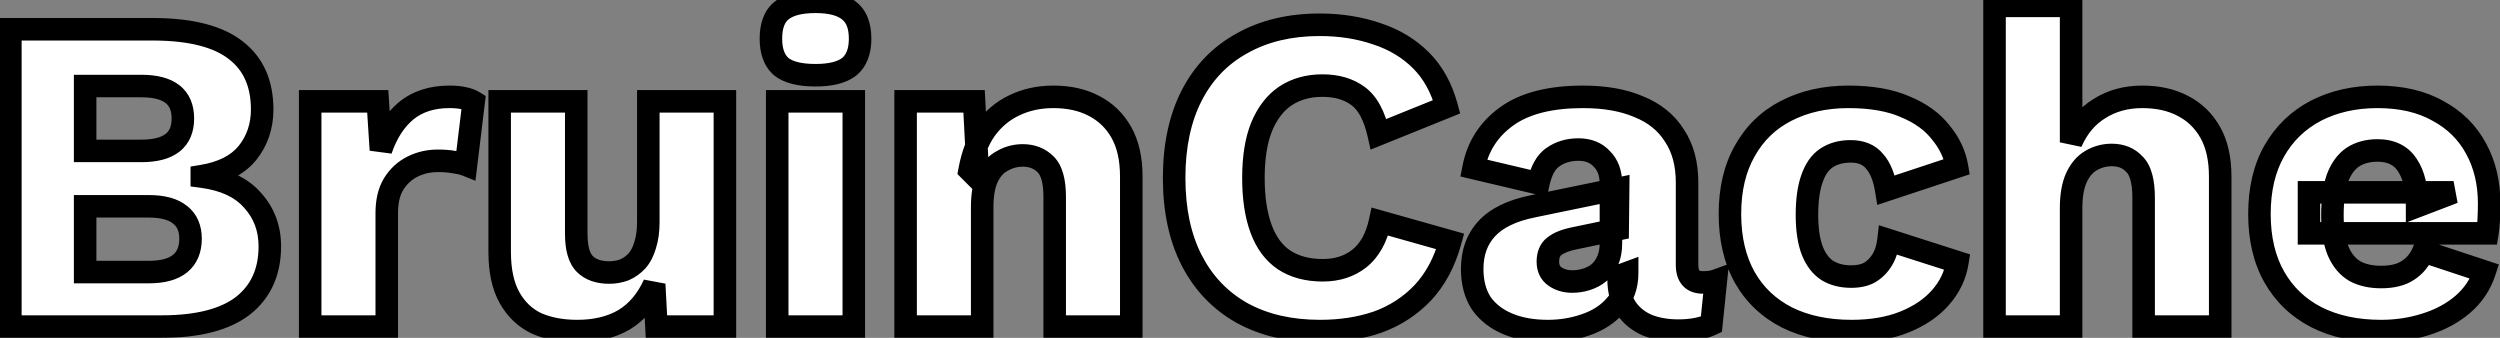 <svg width="222" height="30" viewBox="0 0 222 30" fill="none" xmlns="http://www.w3.org/2000/svg">
<rect x="0" y="0" width="222" height="30" fill="#808080" stroke="none"/>
<mask id="path-1-outside-1_2315_97" maskUnits="userSpaceOnUse" x="-1" y="-1" width="224" height="32" fill="black">
<rect fill="white" x="-1" y="-1" width="224" height="32"/>
<path d="M0.92 29V2.6H13.76C17.013 2.627 19.413 3.253 20.96 4.48C22.507 5.68 23.28 7.427 23.28 9.72C23.28 11.213 22.84 12.507 21.96 13.6C21.08 14.667 19.733 15.347 17.92 15.64V15.68C19.947 15.947 21.453 16.653 22.44 17.8C23.453 18.92 23.96 20.28 23.96 21.88C23.96 24.147 23.16 25.907 21.56 27.16C19.96 28.387 17.56 29 14.36 29H0.92ZM7.56 24.16H13.2C14.453 24.16 15.387 23.907 16 23.4C16.613 22.893 16.92 22.16 16.92 21.2C16.92 20.267 16.613 19.56 16 19.08C15.387 18.573 14.453 18.32 13.2 18.32H7.56V24.16ZM7.56 13.4H12.56C15.013 13.4 16.24 12.44 16.24 10.52C16.24 8.6 15.013 7.64 12.56 7.64H7.56V13.4ZM27.544 29V9H33.544L33.824 13.32C34.33 11.827 35.077 10.667 36.064 9.84C37.077 9.013 38.357 8.6 39.904 8.6C40.41 8.6 40.837 8.64 41.184 8.72C41.557 8.8 41.85 8.907 42.064 9.04L41.384 14.64C41.117 14.533 40.77 14.453 40.344 14.4C39.944 14.32 39.45 14.28 38.864 14.28C38.064 14.28 37.317 14.453 36.624 14.8C35.93 15.147 35.37 15.667 34.944 16.36C34.544 17.027 34.344 17.88 34.344 18.92V29H27.544ZM51.251 29.4C49.891 29.4 48.691 29.173 47.651 28.72C46.638 28.24 45.838 27.48 45.251 26.44C44.665 25.4 44.371 24.04 44.371 22.36V9H51.171V20.76C51.171 22.04 51.425 22.933 51.931 23.44C52.438 23.947 53.158 24.2 54.091 24.2C54.571 24.2 55.025 24.12 55.451 23.96C55.878 23.773 56.251 23.507 56.571 23.16C56.891 22.787 57.131 22.32 57.291 21.76C57.478 21.173 57.571 20.493 57.571 19.72V9H64.371V29H58.291L58.091 25.24C57.451 26.653 56.558 27.707 55.411 28.4C54.265 29.067 52.878 29.4 51.251 29.4ZM72.417 6.68C71.03 6.68 70.017 6.427 69.377 5.92C68.763 5.387 68.457 4.56 68.457 3.44C68.457 2.293 68.763 1.467 69.377 0.96C70.017 0.427 71.03 0.16 72.417 0.16C73.777 0.16 74.777 0.427 75.417 0.96C76.057 1.467 76.377 2.293 76.377 3.44C76.377 4.56 76.057 5.387 75.417 5.92C74.777 6.427 73.777 6.68 72.417 6.68ZM75.817 9V29H69.017V9H75.817ZM80.418 29V9H86.498L86.858 15.88L86.097 15.12C86.364 13.68 86.831 12.48 87.498 11.52C88.191 10.56 89.044 9.84 90.058 9.36C91.097 8.853 92.257 8.6 93.537 8.6C94.924 8.6 96.124 8.867 97.138 9.4C98.177 9.933 98.991 10.72 99.578 11.76C100.164 12.8 100.458 14.107 100.458 15.68V29H93.657V17.48C93.657 16.093 93.391 15.133 92.858 14.6C92.324 14.067 91.644 13.8 90.817 13.8C90.177 13.8 89.578 13.96 89.017 14.28C88.457 14.573 88.017 15.053 87.698 15.72C87.377 16.387 87.218 17.28 87.218 18.4V29H80.418ZM128.784 21.44C128.277 23.28 127.464 24.8 126.344 26C125.224 27.173 123.891 28.04 122.344 28.6C120.797 29.133 119.091 29.4 117.224 29.4C114.557 29.4 112.251 28.867 110.304 27.8C108.357 26.707 106.864 25.147 105.824 23.12C104.784 21.093 104.264 18.653 104.264 15.8C104.264 12.947 104.784 10.507 105.824 8.48C106.864 6.453 108.357 4.907 110.304 3.84C112.251 2.747 114.544 2.2 117.184 2.2C119.024 2.2 120.717 2.467 122.264 3C123.811 3.507 125.117 4.293 126.184 5.36C127.251 6.427 128.011 7.8 128.464 9.48L122.424 11.92C122.051 10.267 121.437 9.133 120.584 8.52C119.757 7.907 118.704 7.6 117.424 7.6C116.171 7.6 115.077 7.907 114.144 8.52C113.237 9.133 112.531 10.053 112.024 11.28C111.544 12.48 111.304 13.987 111.304 15.8C111.304 17.587 111.531 19.093 111.984 20.32C112.437 21.547 113.117 22.467 114.024 23.08C114.957 23.693 116.104 24 117.464 24C118.744 24 119.824 23.653 120.704 22.96C121.611 22.24 122.224 21.147 122.544 19.68L128.784 21.44ZM143.051 16.32C143.051 15.387 142.784 14.653 142.251 14.12C141.744 13.56 141.051 13.28 140.171 13.28C139.291 13.28 138.531 13.507 137.891 13.96C137.277 14.387 136.851 15.16 136.611 16.28L130.851 14.92C131.224 13 132.211 11.467 133.811 10.32C135.411 9.173 137.664 8.6 140.571 8.6C142.517 8.6 144.171 8.893 145.531 9.48C146.917 10.04 147.971 10.893 148.691 12.04C149.437 13.16 149.811 14.547 149.811 16.2V23.52C149.811 24.56 150.277 25.08 151.211 25.08C151.691 25.08 152.077 25.027 152.371 24.92L151.971 28.8C151.171 29.173 150.197 29.36 149.051 29.36C148.011 29.36 147.091 29.2 146.291 28.88C145.491 28.533 144.864 28.027 144.411 27.36C143.957 26.667 143.731 25.8 143.731 24.76V24.52L144.491 24.24C144.491 25.387 144.144 26.347 143.451 27.12C142.784 27.893 141.904 28.467 140.811 28.84C139.744 29.213 138.624 29.4 137.451 29.4C136.091 29.4 134.904 29.187 133.891 28.76C132.877 28.333 132.091 27.72 131.531 26.92C130.997 26.093 130.731 25.08 130.731 23.88C130.731 22.44 131.157 21.253 132.011 20.32C132.891 19.36 134.264 18.693 136.131 18.32L143.691 16.76L143.651 20.36L139.811 21.16C139.011 21.32 138.411 21.56 138.011 21.88C137.637 22.173 137.451 22.627 137.451 23.24C137.451 23.827 137.664 24.267 138.091 24.56C138.517 24.853 139.024 25 139.611 25C140.064 25 140.491 24.933 140.891 24.8C141.317 24.667 141.691 24.467 142.011 24.2C142.331 23.907 142.584 23.547 142.771 23.12C142.957 22.693 143.051 22.187 143.051 21.6V16.32ZM164.138 8.6C166.165 8.6 167.845 8.893 169.178 9.48C170.538 10.04 171.592 10.8 172.338 11.76C173.112 12.693 173.592 13.707 173.778 14.8L167.498 16.88C167.312 15.733 166.965 14.88 166.458 14.32C165.978 13.733 165.272 13.44 164.338 13.44C163.485 13.44 162.765 13.64 162.178 14.04C161.618 14.413 161.192 15.027 160.898 15.88C160.605 16.707 160.458 17.773 160.458 19.08C160.458 20.387 160.618 21.453 160.938 22.28C161.258 23.08 161.712 23.667 162.298 24.04C162.885 24.387 163.578 24.56 164.378 24.56C165.045 24.56 165.592 24.44 166.018 24.2C166.472 23.933 166.845 23.56 167.138 23.08C167.432 22.6 167.618 22.013 167.698 21.32L173.818 23.28C173.632 24.453 173.125 25.507 172.298 26.44C171.498 27.347 170.432 28.067 169.098 28.6C167.765 29.133 166.205 29.4 164.418 29.4C162.232 29.4 160.325 29 158.698 28.2C157.072 27.373 155.818 26.187 154.938 24.64C154.058 23.067 153.618 21.187 153.618 19C153.618 16.813 154.058 14.947 154.938 13.4C155.818 11.827 157.045 10.64 158.618 9.84C160.218 9.013 162.058 8.6 164.138 8.6ZM177.114 29V0.52H183.914V12.64C184.5 11.307 185.34 10.307 186.434 9.64C187.527 8.947 188.794 8.6 190.234 8.6C191.62 8.6 192.82 8.867 193.834 9.4C194.874 9.933 195.687 10.72 196.274 11.76C196.86 12.8 197.154 14.107 197.154 15.68V29H190.354V17.56C190.354 16.12 190.087 15.133 189.554 14.6C189.047 14.04 188.367 13.76 187.514 13.76C186.874 13.76 186.274 13.92 185.714 14.24C185.154 14.56 184.714 15.067 184.394 15.76C184.074 16.453 183.914 17.36 183.914 18.48V29H177.114ZM211.438 29.4C209.225 29.4 207.305 28.987 205.678 28.16C204.078 27.333 202.838 26.147 201.958 24.6C201.078 23.053 200.638 21.187 200.638 19C200.638 16.813 201.078 14.947 201.958 13.4C202.838 11.853 204.065 10.667 205.638 9.84C207.238 9.013 209.065 8.6 211.118 8.6C213.225 8.6 215.012 9.013 216.478 9.84C217.972 10.64 219.105 11.76 219.878 13.2C220.652 14.613 221.038 16.24 221.038 18.08C221.038 18.56 221.025 19.04 220.998 19.52C220.972 20 220.932 20.4 220.878 20.72H205.038V17.08H217.878L214.638 18.32C214.638 16.72 214.345 15.493 213.758 14.64C213.198 13.787 212.318 13.36 211.118 13.36C210.265 13.36 209.532 13.56 208.918 13.96C208.332 14.36 207.878 14.987 207.558 15.84C207.265 16.693 207.118 17.787 207.118 19.12C207.118 20.427 207.292 21.493 207.638 22.32C207.985 23.12 208.478 23.707 209.118 24.08C209.758 24.427 210.532 24.6 211.438 24.6C212.452 24.6 213.252 24.4 213.838 24C214.452 23.6 214.905 23.04 215.198 22.32L220.638 24.12C220.265 25.267 219.612 26.24 218.678 27.04C217.772 27.813 216.678 28.4 215.398 28.8C214.145 29.2 212.825 29.4 211.438 29.4Z"/>
</mask>
<path d="M0.92 29V2.6H13.76C17.013 2.627 19.413 3.253 20.96 4.48C22.507 5.68 23.28 7.427 23.28 9.72C23.28 11.213 22.84 12.507 21.96 13.6C21.08 14.667 19.733 15.347 17.92 15.64V15.68C19.947 15.947 21.453 16.653 22.44 17.8C23.453 18.92 23.96 20.28 23.96 21.88C23.96 24.147 23.16 25.907 21.56 27.16C19.96 28.387 17.56 29 14.36 29H0.92ZM7.56 24.16H13.2C14.453 24.16 15.387 23.907 16 23.4C16.613 22.893 16.92 22.16 16.92 21.2C16.92 20.267 16.613 19.56 16 19.08C15.387 18.573 14.453 18.32 13.2 18.32H7.56V24.16ZM7.56 13.4H12.56C15.013 13.4 16.24 12.44 16.24 10.52C16.24 8.6 15.013 7.64 12.56 7.64H7.56V13.4ZM27.544 29V9H33.544L33.824 13.32C34.33 11.827 35.077 10.667 36.064 9.84C37.077 9.013 38.357 8.6 39.904 8.6C40.41 8.6 40.837 8.64 41.184 8.72C41.557 8.8 41.85 8.907 42.064 9.04L41.384 14.64C41.117 14.533 40.77 14.453 40.344 14.4C39.944 14.32 39.45 14.28 38.864 14.28C38.064 14.28 37.317 14.453 36.624 14.8C35.93 15.147 35.37 15.667 34.944 16.36C34.544 17.027 34.344 17.88 34.344 18.92V29H27.544ZM51.251 29.4C49.891 29.4 48.691 29.173 47.651 28.72C46.638 28.24 45.838 27.48 45.251 26.44C44.665 25.4 44.371 24.04 44.371 22.36V9H51.171V20.76C51.171 22.04 51.425 22.933 51.931 23.44C52.438 23.947 53.158 24.2 54.091 24.2C54.571 24.2 55.025 24.12 55.451 23.96C55.878 23.773 56.251 23.507 56.571 23.16C56.891 22.787 57.131 22.32 57.291 21.76C57.478 21.173 57.571 20.493 57.571 19.72V9H64.371V29H58.291L58.091 25.24C57.451 26.653 56.558 27.707 55.411 28.4C54.265 29.067 52.878 29.4 51.251 29.4ZM72.417 6.68C71.03 6.68 70.017 6.427 69.377 5.92C68.763 5.387 68.457 4.56 68.457 3.44C68.457 2.293 68.763 1.467 69.377 0.96C70.017 0.427 71.03 0.16 72.417 0.16C73.777 0.16 74.777 0.427 75.417 0.96C76.057 1.467 76.377 2.293 76.377 3.44C76.377 4.56 76.057 5.387 75.417 5.92C74.777 6.427 73.777 6.68 72.417 6.68ZM75.817 9V29H69.017V9H75.817ZM80.418 29V9H86.498L86.858 15.88L86.097 15.12C86.364 13.68 86.831 12.48 87.498 11.52C88.191 10.56 89.044 9.84 90.058 9.36C91.097 8.853 92.257 8.6 93.537 8.6C94.924 8.6 96.124 8.867 97.138 9.4C98.177 9.933 98.991 10.72 99.578 11.76C100.164 12.8 100.458 14.107 100.458 15.68V29H93.657V17.48C93.657 16.093 93.391 15.133 92.858 14.6C92.324 14.067 91.644 13.8 90.817 13.8C90.177 13.8 89.578 13.96 89.017 14.28C88.457 14.573 88.017 15.053 87.698 15.72C87.377 16.387 87.218 17.28 87.218 18.4V29H80.418ZM128.784 21.44C128.277 23.28 127.464 24.8 126.344 26C125.224 27.173 123.891 28.04 122.344 28.6C120.797 29.133 119.091 29.4 117.224 29.4C114.557 29.4 112.251 28.867 110.304 27.8C108.357 26.707 106.864 25.147 105.824 23.12C104.784 21.093 104.264 18.653 104.264 15.8C104.264 12.947 104.784 10.507 105.824 8.48C106.864 6.453 108.357 4.907 110.304 3.84C112.251 2.747 114.544 2.2 117.184 2.2C119.024 2.2 120.717 2.467 122.264 3C123.811 3.507 125.117 4.293 126.184 5.36C127.251 6.427 128.011 7.8 128.464 9.48L122.424 11.92C122.051 10.267 121.437 9.133 120.584 8.52C119.757 7.907 118.704 7.6 117.424 7.6C116.171 7.6 115.077 7.907 114.144 8.52C113.237 9.133 112.531 10.053 112.024 11.28C111.544 12.48 111.304 13.987 111.304 15.8C111.304 17.587 111.531 19.093 111.984 20.32C112.437 21.547 113.117 22.467 114.024 23.08C114.957 23.693 116.104 24 117.464 24C118.744 24 119.824 23.653 120.704 22.96C121.611 22.24 122.224 21.147 122.544 19.68L128.784 21.44ZM143.051 16.32C143.051 15.387 142.784 14.653 142.251 14.12C141.744 13.56 141.051 13.28 140.171 13.28C139.291 13.28 138.531 13.507 137.891 13.96C137.277 14.387 136.851 15.16 136.611 16.28L130.851 14.92C131.224 13 132.211 11.467 133.811 10.32C135.411 9.173 137.664 8.6 140.571 8.6C142.517 8.6 144.171 8.893 145.531 9.48C146.917 10.04 147.971 10.893 148.691 12.04C149.437 13.16 149.811 14.547 149.811 16.2V23.52C149.811 24.56 150.277 25.08 151.211 25.08C151.691 25.08 152.077 25.027 152.371 24.92L151.971 28.8C151.171 29.173 150.197 29.36 149.051 29.36C148.011 29.36 147.091 29.2 146.291 28.88C145.491 28.533 144.864 28.027 144.411 27.36C143.957 26.667 143.731 25.8 143.731 24.76V24.52L144.491 24.24C144.491 25.387 144.144 26.347 143.451 27.12C142.784 27.893 141.904 28.467 140.811 28.84C139.744 29.213 138.624 29.4 137.451 29.4C136.091 29.4 134.904 29.187 133.891 28.76C132.877 28.333 132.091 27.72 131.531 26.92C130.997 26.093 130.731 25.08 130.731 23.88C130.731 22.44 131.157 21.253 132.011 20.32C132.891 19.36 134.264 18.693 136.131 18.32L143.691 16.76L143.651 20.36L139.811 21.16C139.011 21.32 138.411 21.56 138.011 21.88C137.637 22.173 137.451 22.627 137.451 23.24C137.451 23.827 137.664 24.267 138.091 24.56C138.517 24.853 139.024 25 139.611 25C140.064 25 140.491 24.933 140.891 24.8C141.317 24.667 141.691 24.467 142.011 24.2C142.331 23.907 142.584 23.547 142.771 23.12C142.957 22.693 143.051 22.187 143.051 21.6V16.32ZM164.138 8.6C166.165 8.6 167.845 8.893 169.178 9.48C170.538 10.04 171.592 10.8 172.338 11.76C173.112 12.693 173.592 13.707 173.778 14.8L167.498 16.88C167.312 15.733 166.965 14.88 166.458 14.32C165.978 13.733 165.272 13.44 164.338 13.44C163.485 13.44 162.765 13.64 162.178 14.04C161.618 14.413 161.192 15.027 160.898 15.88C160.605 16.707 160.458 17.773 160.458 19.08C160.458 20.387 160.618 21.453 160.938 22.28C161.258 23.08 161.712 23.667 162.298 24.04C162.885 24.387 163.578 24.56 164.378 24.56C165.045 24.56 165.592 24.44 166.018 24.2C166.472 23.933 166.845 23.56 167.138 23.08C167.432 22.6 167.618 22.013 167.698 21.32L173.818 23.28C173.632 24.453 173.125 25.507 172.298 26.44C171.498 27.347 170.432 28.067 169.098 28.6C167.765 29.133 166.205 29.4 164.418 29.4C162.232 29.4 160.325 29 158.698 28.2C157.072 27.373 155.818 26.187 154.938 24.64C154.058 23.067 153.618 21.187 153.618 19C153.618 16.813 154.058 14.947 154.938 13.4C155.818 11.827 157.045 10.64 158.618 9.84C160.218 9.013 162.058 8.6 164.138 8.6ZM177.114 29V0.52H183.914V12.64C184.5 11.307 185.34 10.307 186.434 9.64C187.527 8.947 188.794 8.6 190.234 8.6C191.62 8.6 192.82 8.867 193.834 9.4C194.874 9.933 195.687 10.72 196.274 11.76C196.86 12.8 197.154 14.107 197.154 15.68V29H190.354V17.56C190.354 16.12 190.087 15.133 189.554 14.6C189.047 14.04 188.367 13.76 187.514 13.76C186.874 13.76 186.274 13.92 185.714 14.24C185.154 14.56 184.714 15.067 184.394 15.76C184.074 16.453 183.914 17.36 183.914 18.48V29H177.114ZM211.438 29.4C209.225 29.4 207.305 28.987 205.678 28.16C204.078 27.333 202.838 26.147 201.958 24.6C201.078 23.053 200.638 21.187 200.638 19C200.638 16.813 201.078 14.947 201.958 13.4C202.838 11.853 204.065 10.667 205.638 9.84C207.238 9.013 209.065 8.6 211.118 8.6C213.225 8.6 215.012 9.013 216.478 9.84C217.972 10.64 219.105 11.76 219.878 13.2C220.652 14.613 221.038 16.24 221.038 18.08C221.038 18.56 221.025 19.04 220.998 19.52C220.972 20 220.932 20.4 220.878 20.72H205.038V17.08H217.878L214.638 18.32C214.638 16.72 214.345 15.493 213.758 14.64C213.198 13.787 212.318 13.36 211.118 13.36C210.265 13.36 209.532 13.56 208.918 13.96C208.332 14.36 207.878 14.987 207.558 15.84C207.265 16.693 207.118 17.787 207.118 19.12C207.118 20.427 207.292 21.493 207.638 22.32C207.985 23.12 208.478 23.707 209.118 24.08C209.758 24.427 210.532 24.6 211.438 24.6C212.452 24.6 213.252 24.4 213.838 24C214.452 23.6 214.905 23.04 215.198 22.32L220.638 24.12C220.265 25.267 219.612 26.24 218.678 27.04C217.772 27.813 216.678 28.4 215.398 28.8C214.145 29.2 212.825 29.4 211.438 29.4Z" fill="white"/>
<path d="M0.92 29H-0.08V30H0.92V29ZM0.92 2.6V1.6H-0.08V2.6H0.92ZM13.76 2.6L13.768 1.6H13.76V2.6ZM20.96 4.48L20.339 5.264L20.347 5.27L20.96 4.48ZM21.96 13.6L22.731 14.236L22.739 14.227L21.96 13.6ZM17.92 15.64L17.76 14.653L16.92 14.789V15.64H17.92ZM17.92 15.68H16.92V16.557L17.79 16.672L17.92 15.68ZM22.44 17.8L21.682 18.452L21.69 18.462L21.698 18.471L22.44 17.8ZM21.56 27.16L22.169 27.954L22.177 27.947L21.56 27.16ZM7.56 24.16H6.56V25.16H7.56V24.16ZM16 23.4L16.637 24.171L16 23.4ZM16 19.08L15.363 19.851L15.373 19.859L15.384 19.867L16 19.08ZM7.56 18.32V17.32H6.56V18.32H7.56ZM7.56 13.4H6.56V14.4H7.56V13.4ZM7.56 7.64V6.64H6.56V7.64H7.56ZM1.92 29V2.6H-0.08V29H1.92ZM0.92 3.6H13.76V1.6H0.92V3.6ZM13.752 3.6C16.915 3.626 19.048 4.24 20.339 5.263L21.581 3.696C19.779 2.267 17.112 1.627 13.768 1.6L13.752 3.6ZM20.347 5.27C21.606 6.247 22.28 7.676 22.28 9.72H24.28C24.28 7.177 23.407 5.113 21.573 3.69L20.347 5.27ZM22.28 9.72C22.28 11.001 21.908 12.069 21.181 12.973L22.739 14.227C23.772 12.944 24.28 11.426 24.28 9.72H22.28ZM21.189 12.964C20.508 13.789 19.414 14.385 17.76 14.653L18.08 16.627C20.053 16.308 21.652 15.545 22.731 14.236L21.189 12.964ZM16.92 15.64V15.68H18.92V15.64H16.92ZM17.79 16.672C19.659 16.917 20.905 17.549 21.682 18.452L23.198 17.148C22.002 15.758 20.234 14.976 18.05 14.688L17.79 16.672ZM21.698 18.471C22.535 19.395 22.96 20.512 22.96 21.88H24.96C24.96 20.048 24.372 18.445 23.181 17.129L21.698 18.471ZM22.96 21.88C22.96 23.88 22.271 25.333 20.943 26.373L22.177 27.947C24.049 26.481 24.96 24.414 24.96 21.88H22.96ZM20.952 26.366C19.602 27.401 17.46 28 14.36 28V30C17.66 30 20.318 29.372 22.168 27.954L20.952 26.366ZM14.36 28H0.92V30H14.36V28ZM7.56 25.16H13.2V23.16H7.56V25.16ZM13.2 25.16C14.56 25.16 15.767 24.89 16.637 24.171L15.363 22.629C15.007 22.923 14.347 23.16 13.2 23.16V25.16ZM16.637 24.171C17.528 23.435 17.92 22.39 17.92 21.2H15.92C15.92 21.93 15.699 22.352 15.363 22.629L16.637 24.171ZM17.92 21.2C17.92 20.027 17.521 19 16.616 18.293L15.384 19.867C15.706 20.12 15.92 20.506 15.92 21.2H17.92ZM16.637 18.309C15.767 17.59 14.56 17.32 13.2 17.32V19.32C14.347 19.32 15.007 19.557 15.363 19.851L16.637 18.309ZM13.2 17.32H7.56V19.32H13.2V17.32ZM6.56 18.32V24.16H8.56V18.32H6.56ZM7.56 14.4H12.56V12.4H7.56V14.4ZM12.56 14.4C13.89 14.4 15.071 14.145 15.936 13.467C16.848 12.754 17.24 11.708 17.24 10.52H15.24C15.24 11.252 15.019 11.646 14.704 11.893C14.342 12.175 13.684 12.4 12.56 12.4V14.4ZM17.24 10.52C17.24 9.332 16.848 8.286 15.936 7.572C15.071 6.896 13.89 6.64 12.56 6.64V8.64C13.684 8.64 14.342 8.864 14.704 9.148C15.019 9.394 15.24 9.788 15.24 10.52H17.24ZM12.56 6.64H7.56V8.64H12.56V6.64ZM6.56 7.64V13.4H8.56V7.64H6.56ZM27.544 29H26.544V30H27.544V29ZM27.544 9V8H26.544V9H27.544ZM33.544 9L34.542 8.935L34.481 8H33.544V9ZM33.824 13.32L32.826 13.385L34.771 13.641L33.824 13.32ZM36.064 9.84L35.432 9.065L35.422 9.073L36.064 9.84ZM41.184 8.72L40.959 9.694L40.967 9.696L40.974 9.698L41.184 8.72ZM42.064 9.04L43.056 9.161L43.133 8.529L42.594 8.192L42.064 9.04ZM41.384 14.64L41.012 15.569L42.22 16.051L42.377 14.761L41.384 14.64ZM40.344 14.4L40.148 15.381L40.184 15.388L40.22 15.392L40.344 14.4ZM34.944 16.36L34.092 15.836L34.086 15.845L34.944 16.36ZM34.344 29V30H35.344V29H34.344ZM28.544 29V9H26.544V29H28.544ZM27.544 10H33.544V8H27.544V10ZM32.546 9.065L32.826 13.385L34.822 13.255L34.542 8.935L32.546 9.065ZM34.771 13.641C35.232 12.283 35.888 11.292 36.706 10.607L35.422 9.073C34.266 10.042 33.429 11.371 32.877 12.999L34.771 13.641ZM36.696 10.615C37.499 9.959 38.544 9.6 39.904 9.6V7.6C38.171 7.6 36.655 8.067 35.432 9.065L36.696 10.615ZM39.904 9.6C40.364 9.6 40.71 9.637 40.959 9.694L41.409 7.746C40.964 7.643 40.457 7.6 39.904 7.6V9.6ZM40.974 9.698C41.287 9.765 41.456 9.839 41.534 9.888L42.594 8.192C42.245 7.974 41.828 7.835 41.393 7.742L40.974 9.698ZM41.071 8.919L40.391 14.52L42.377 14.761L43.056 9.161L41.071 8.919ZM41.755 13.711C41.38 13.562 40.942 13.467 40.468 13.408L40.22 15.392C40.599 15.44 40.854 15.505 41.012 15.569L41.755 13.711ZM40.54 13.419C40.054 13.322 39.49 13.28 38.864 13.28V15.28C39.41 15.28 39.834 15.318 40.148 15.381L40.54 13.419ZM38.864 13.28C37.914 13.28 37.013 13.487 36.176 13.906L37.071 15.694C37.621 15.419 38.214 15.28 38.864 15.28V13.28ZM36.176 13.906C35.308 14.34 34.611 14.992 34.092 15.836L35.795 16.884C36.13 16.341 36.553 15.954 37.071 15.694L36.176 13.906ZM34.086 15.845C33.567 16.712 33.344 17.758 33.344 18.92H35.344C35.344 18.002 35.521 17.342 35.801 16.875L34.086 15.845ZM33.344 18.92V29H35.344V18.92H33.344ZM34.344 28H27.544V30H34.344V28ZM47.651 28.72L47.223 29.624L47.237 29.63L47.252 29.637L47.651 28.72ZM45.251 26.44L46.122 25.949L45.251 26.44ZM44.371 9V8H43.371V9H44.371ZM51.171 9H52.171V8H51.171V9ZM51.931 23.44L52.638 22.733L51.931 23.44ZM55.451 23.96L55.802 24.896L55.828 24.887L55.852 24.876L55.451 23.96ZM56.571 23.16L57.306 23.838L57.319 23.825L57.331 23.811L56.571 23.16ZM57.291 21.76L56.338 21.457L56.334 21.471L56.33 21.485L57.291 21.76ZM57.571 9V8H56.571V9H57.571ZM64.371 9H65.371V8H64.371V9ZM64.371 29V30H65.371V29H64.371ZM58.291 29L57.293 29.053L57.343 30H58.291V29ZM58.091 25.24L59.09 25.187L57.18 24.828L58.091 25.24ZM55.411 28.4L55.914 29.265L55.921 29.26L55.929 29.256L55.411 28.4ZM51.251 28.4C50.002 28.4 48.942 28.192 48.051 27.803L47.252 29.637C48.44 30.155 49.781 30.4 51.251 30.4V28.4ZM48.079 27.816C47.265 27.431 46.614 26.821 46.122 25.949L44.38 26.931C45.062 28.139 46.011 29.049 47.223 29.624L48.079 27.816ZM46.122 25.949C45.648 25.107 45.371 23.934 45.371 22.36H43.371C43.371 24.146 43.681 25.693 44.38 26.931L46.122 25.949ZM45.371 22.36V9H43.371V22.36H45.371ZM44.371 10H51.171V8H44.371V10ZM50.171 9V20.76H52.171V9H50.171ZM50.171 20.76C50.171 22.114 50.428 23.351 51.224 24.147L52.638 22.733C52.421 22.516 52.171 21.966 52.171 20.76H50.171ZM51.224 24.147C51.97 24.893 52.976 25.2 54.091 25.2V23.2C53.34 23.2 52.906 23 52.638 22.733L51.224 24.147ZM54.091 25.2C54.685 25.2 55.258 25.101 55.802 24.896L55.1 23.024C54.792 23.139 54.458 23.2 54.091 23.2V25.2ZM55.852 24.876C56.407 24.633 56.894 24.285 57.306 23.838L55.836 22.482C55.609 22.728 55.349 22.913 55.05 23.044L55.852 24.876ZM57.331 23.811C57.76 23.31 58.06 22.708 58.253 22.035L56.33 21.485C56.202 21.932 56.023 22.264 55.812 22.509L57.331 23.811ZM58.244 22.063C58.469 21.357 58.571 20.571 58.571 19.72H56.571C56.571 20.416 56.487 20.989 56.338 21.457L58.244 22.063ZM58.571 19.72V9H56.571V19.72H58.571ZM57.571 10H64.371V8H57.571V10ZM63.371 9V29H65.371V9H63.371ZM64.371 28H58.291V30H64.371V28ZM59.29 28.947L59.09 25.187L57.093 25.293L57.293 29.053L59.29 28.947ZM57.18 24.828C56.61 26.087 55.841 26.971 54.894 27.544L55.929 29.256C57.274 28.442 58.292 27.22 59.002 25.652L57.18 24.828ZM54.909 27.535C53.946 28.095 52.741 28.4 51.251 28.4V30.4C53.015 30.4 54.584 30.038 55.914 29.265L54.909 27.535ZM69.377 5.92L68.721 6.675L68.738 6.69L68.756 6.704L69.377 5.92ZM69.377 0.96L70.014 1.731L70.017 1.728L69.377 0.96ZM75.417 0.96L74.777 1.728L74.786 1.736L74.796 1.744L75.417 0.96ZM75.417 5.92L76.038 6.704L76.047 6.696L76.057 6.688L75.417 5.92ZM75.817 9H76.817V8H75.817V9ZM75.817 29V30H76.817V29H75.817ZM69.017 29H68.017V30H69.017V29ZM69.017 9V8H68.017V9H69.017ZM72.417 5.68C71.112 5.68 70.374 5.434 69.998 5.136L68.756 6.704C69.659 7.419 70.948 7.68 72.417 7.68V5.68ZM70.033 5.165C69.712 4.886 69.457 4.385 69.457 3.44H67.457C67.457 4.735 67.815 5.887 68.721 6.675L70.033 5.165ZM69.457 3.44C69.457 2.455 69.718 1.975 70.014 1.731L68.74 0.189C67.809 0.958 67.457 2.131 67.457 3.44H69.457ZM70.017 1.728C70.392 1.416 71.121 1.16 72.417 1.16V-0.84C70.94 -0.84 69.642 -0.563 68.737 0.192L70.017 1.728ZM72.417 1.16C73.681 1.16 74.4 1.414 74.777 1.728L76.057 0.192C75.154 -0.561 73.873 -0.84 72.417 -0.84V1.16ZM74.796 1.744C75.11 1.993 75.377 2.469 75.377 3.44H77.377C77.377 2.118 77.004 0.941 76.038 0.176L74.796 1.744ZM75.377 3.44C75.377 4.372 75.117 4.868 74.777 5.152L76.057 6.688C76.997 5.905 77.377 4.748 77.377 3.44H75.377ZM74.796 5.136C74.417 5.436 73.689 5.68 72.417 5.68V7.68C73.865 7.68 75.137 7.417 76.038 6.704L74.796 5.136ZM74.817 9V29H76.817V9H74.817ZM75.817 28H69.017V30H75.817V28ZM70.017 29V9H68.017V29H70.017ZM69.017 10H75.817V8H69.017V10ZM80.418 29H79.418V30H80.418V29ZM80.418 9V8H79.418V9H80.418ZM86.498 9L87.496 8.948L87.447 8H86.498V9ZM86.858 15.88L86.15 16.587L87.992 18.429L87.856 15.828L86.858 15.88ZM86.097 15.12L85.114 14.938L85.018 15.455L85.39 15.827L86.097 15.12ZM87.498 11.52L86.687 10.934L86.681 10.942L86.676 10.95L87.498 11.52ZM90.058 9.36L90.486 10.264L90.496 10.259L90.058 9.36ZM97.138 9.4L96.672 10.285L96.681 10.29L97.138 9.4ZM100.458 29V30H101.458V29H100.458ZM93.657 29H92.657V30H93.657V29ZM92.858 14.6L92.15 15.307H92.15L92.858 14.6ZM89.017 14.28L89.481 15.166L89.498 15.157L89.514 15.148L89.017 14.28ZM87.698 15.72L88.599 16.153L87.698 15.72ZM87.218 29V30H88.218V29H87.218ZM81.418 29V9H79.418V29H81.418ZM80.418 10H86.498V8H80.418V10ZM85.499 9.052L85.859 15.932L87.856 15.828L87.496 8.948L85.499 9.052ZM87.565 15.173L86.805 14.413L85.39 15.827L86.15 16.587L87.565 15.173ZM87.081 15.302C87.328 13.967 87.751 12.908 88.319 12.09L86.676 10.95C85.911 12.052 85.4 13.393 85.114 14.938L87.081 15.302ZM88.308 12.105C88.909 11.274 89.633 10.668 90.486 10.264L89.629 8.456C88.455 9.012 87.473 9.846 86.687 10.934L88.308 12.105ZM90.496 10.259C91.385 9.826 92.393 9.6 93.537 9.6V7.6C92.122 7.6 90.81 7.881 89.62 8.461L90.496 10.259ZM93.537 9.6C94.796 9.6 95.829 9.842 96.672 10.285L97.603 8.515C96.419 7.892 95.052 7.6 93.537 7.6V9.6ZM96.681 10.29C97.543 10.732 98.214 11.378 98.707 12.251L100.448 11.269C99.768 10.062 98.812 9.135 97.594 8.51L96.681 10.29ZM98.707 12.251C99.186 13.101 99.457 14.226 99.457 15.68H101.458C101.458 13.988 101.142 12.499 100.448 11.269L98.707 12.251ZM99.457 15.68V29H101.458V15.68H99.457ZM100.458 28H93.657V30H100.458V28ZM94.657 29V17.48H92.657V29H94.657ZM94.657 17.48C94.657 16.029 94.391 14.72 93.565 13.893L92.15 15.307C92.391 15.547 92.657 16.157 92.657 17.48H94.657ZM93.565 13.893C92.825 13.153 91.881 12.8 90.817 12.8V14.8C91.407 14.8 91.823 14.98 92.15 15.307L93.565 13.893ZM90.817 12.8C90.002 12.8 89.231 13.006 88.521 13.412L89.514 15.148C89.924 14.914 90.353 14.8 90.817 14.8V12.8ZM88.553 13.394C87.772 13.804 87.193 14.46 86.796 15.287L88.599 16.153C88.842 15.646 89.143 15.343 89.481 15.166L88.553 13.394ZM86.796 15.287C86.386 16.14 86.218 17.2 86.218 18.4H88.218C88.218 17.36 88.369 16.633 88.599 16.153L86.796 15.287ZM86.218 18.4V29H88.218V18.4H86.218ZM87.218 28H80.418V30H87.218V28ZM128.784 21.44L129.748 21.706L130.012 20.747L129.056 20.478L128.784 21.44ZM126.344 26L127.067 26.691L127.075 26.682L126.344 26ZM122.344 28.6L122.67 29.545L122.677 29.543L122.685 29.54L122.344 28.6ZM110.304 27.8L109.814 28.672L109.824 28.677L110.304 27.8ZM105.824 23.12L106.714 22.663L105.824 23.12ZM105.824 8.48L106.714 8.937V8.937L105.824 8.48ZM110.304 3.84L110.785 4.717L110.794 4.712L110.304 3.84ZM122.264 3L121.938 3.945L121.945 3.948L121.953 3.95L122.264 3ZM126.184 5.36L126.891 4.653V4.653L126.184 5.36ZM128.464 9.48L128.839 10.407L129.66 10.075L129.43 9.219L128.464 9.48ZM122.424 11.92L121.449 12.14L121.708 13.288L122.799 12.847L122.424 11.92ZM120.584 8.52L119.988 9.323L119.994 9.328L120 9.332L120.584 8.52ZM114.144 8.52L113.595 7.684L113.584 7.692L114.144 8.52ZM112.024 11.28L111.1 10.898L111.096 10.909L112.024 11.28ZM111.984 20.32L111.046 20.667V20.667L111.984 20.32ZM114.024 23.08L113.464 23.908L113.475 23.916L114.024 23.08ZM120.704 22.96L121.323 23.745L121.326 23.743L120.704 22.96ZM122.544 19.68L122.816 18.718L121.793 18.429L121.567 19.467L122.544 19.68ZM127.82 21.174C127.349 22.884 126.606 24.254 125.613 25.318L127.075 26.682C128.322 25.346 129.206 23.676 129.748 21.706L127.82 21.174ZM125.621 25.309C124.609 26.369 123.407 27.151 122.004 27.66L122.685 29.54C124.374 28.928 125.839 27.977 127.067 26.691L125.621 25.309ZM122.018 27.655C120.59 28.147 118.995 28.4 117.224 28.4V30.4C119.186 30.4 121.005 30.12 122.67 29.545L122.018 27.655ZM117.224 28.4C114.692 28.4 112.557 27.894 110.785 26.923L109.824 28.677C111.944 29.839 114.423 30.4 117.224 30.4V28.4ZM110.794 26.928C109.022 25.933 107.666 24.519 106.714 22.663L104.934 23.577C106.062 25.774 107.693 27.48 109.814 28.672L110.794 26.928ZM106.714 22.663C105.762 20.809 105.264 18.534 105.264 15.8H103.264C103.264 18.773 103.806 21.377 104.934 23.577L106.714 22.663ZM105.264 15.8C105.264 13.066 105.762 10.791 106.714 8.937L104.934 8.023C103.806 10.223 103.264 12.827 103.264 15.8H105.264ZM106.714 8.937C107.665 7.083 109.018 5.685 110.785 4.717L109.824 2.963C107.697 4.128 106.063 5.824 104.934 8.023L106.714 8.937ZM110.794 4.712C112.566 3.717 114.684 3.2 117.184 3.2V1.2C114.404 1.2 111.936 1.777 109.814 2.968L110.794 4.712ZM117.184 3.2C118.927 3.2 120.508 3.452 121.938 3.945L122.59 2.055C120.926 1.481 119.121 1.2 117.184 1.2V3.2ZM121.953 3.95C123.362 4.412 124.53 5.12 125.477 6.067L126.891 4.653C125.705 3.467 124.259 2.601 122.575 2.05L121.953 3.95ZM125.477 6.067C126.402 6.992 127.084 8.203 127.499 9.741L129.43 9.219C128.938 7.397 128.099 5.861 126.891 4.653L125.477 6.067ZM128.09 8.553L122.049 10.993L122.799 12.847L128.839 10.407L128.09 8.553ZM123.4 11.7C123.003 9.946 122.31 8.529 121.168 7.708L120 9.332C120.565 9.737 121.098 10.588 121.449 12.14L123.4 11.7ZM121.18 7.717C120.143 6.947 118.866 6.6 117.424 6.6V8.6C118.543 8.6 119.372 8.866 119.988 9.323L121.18 7.717ZM117.424 6.6C116 6.6 114.711 6.951 113.595 7.684L114.693 9.356C115.444 8.862 116.341 8.6 117.424 8.6V6.6ZM113.584 7.692C112.483 8.436 111.665 9.529 111.1 10.898L112.948 11.662C113.396 10.578 113.992 9.83 114.704 9.348L113.584 7.692ZM111.096 10.909C110.553 12.264 110.304 13.907 110.304 15.8H112.304C112.304 14.066 112.535 12.696 112.953 11.651L111.096 10.909ZM110.304 15.8C110.304 17.665 110.54 19.297 111.046 20.667L112.922 19.973C112.522 18.89 112.304 17.509 112.304 15.8H110.304ZM111.046 20.667C111.557 22.05 112.352 23.156 113.464 23.908L114.584 22.252C113.882 21.777 113.317 21.043 112.922 19.973L111.046 20.667ZM113.475 23.916C114.604 24.658 115.952 25 117.464 25V23C116.256 23 115.311 22.729 114.573 22.244L113.475 23.916ZM117.464 25C118.935 25 120.242 24.597 121.323 23.745L120.085 22.174C119.406 22.709 118.553 23 117.464 23V25ZM121.326 23.743C122.461 22.842 123.167 21.517 123.521 19.893L121.567 19.467C121.281 20.776 120.761 21.638 120.082 22.177L121.326 23.743ZM122.273 20.642L128.513 22.402L129.056 20.478L122.816 18.718L122.273 20.642ZM142.251 14.12L141.509 14.791L141.526 14.809L141.544 14.827L142.251 14.12ZM137.891 13.96L138.462 14.781L138.469 14.776L137.891 13.96ZM136.611 16.28L136.381 17.253L137.374 17.488L137.588 16.489L136.611 16.28ZM130.851 14.92L129.869 14.729L129.686 15.672L130.621 15.893L130.851 14.92ZM133.811 10.32L134.393 11.133V11.133L133.811 10.32ZM145.531 9.48L145.135 10.398L145.145 10.403L145.156 10.407L145.531 9.48ZM148.691 12.04L147.844 12.572L147.851 12.583L147.859 12.595L148.691 12.04ZM152.371 24.92L153.365 25.023L153.529 23.435L152.029 23.98L152.371 24.92ZM151.971 28.8L152.394 29.706L152.907 29.466L152.965 28.902L151.971 28.8ZM146.291 28.88L145.893 29.798L145.906 29.803L145.919 29.808L146.291 28.88ZM144.411 27.36L143.574 27.907L143.579 27.915L143.584 27.922L144.411 27.36ZM143.731 24.52L143.385 23.582L142.731 23.823V24.52H143.731ZM144.491 24.24H145.491V22.806L144.145 23.302L144.491 24.24ZM143.451 27.12L142.706 26.453L142.7 26.46L142.693 26.467L143.451 27.12ZM140.811 28.84L140.487 27.894L140.48 27.896L140.811 28.84ZM133.891 28.76L134.279 27.838L133.891 28.76ZM131.531 26.92L130.69 27.462L130.701 27.478L130.711 27.494L131.531 26.92ZM132.011 20.32L131.273 19.644L131.273 19.645L132.011 20.32ZM136.131 18.32L136.327 19.301L136.333 19.299L136.131 18.32ZM143.691 16.76L144.691 16.771L144.704 15.53L143.489 15.781L143.691 16.76ZM143.651 20.36L143.855 21.339L144.642 21.175L144.651 20.371L143.651 20.36ZM139.811 21.16L140.007 22.141L140.015 22.139L139.811 21.16ZM138.011 21.88L138.628 22.666L138.635 22.661L138.011 21.88ZM138.091 24.56L138.657 23.736L138.091 24.56ZM140.891 24.8L140.592 23.846L140.583 23.848L140.574 23.851L140.891 24.8ZM142.011 24.2L142.651 24.968L142.669 24.953L142.686 24.937L142.011 24.2ZM142.771 23.12L143.687 23.521L142.771 23.12ZM144.051 16.32C144.051 15.188 143.721 14.176 142.958 13.413L141.544 14.827C141.847 15.13 142.051 15.585 142.051 16.32H144.051ZM142.992 13.449C142.264 12.644 141.282 12.28 140.171 12.28V14.28C140.819 14.28 141.224 14.476 141.509 14.791L142.992 13.449ZM140.171 12.28C139.11 12.28 138.142 12.557 137.313 13.144L138.469 14.776C138.919 14.457 139.471 14.28 140.171 14.28V12.28ZM137.32 13.139C136.411 13.771 135.898 14.831 135.633 16.07L137.588 16.489C137.803 15.489 138.144 15.002 138.462 14.781L137.32 13.139ZM136.84 15.307L131.08 13.947L130.621 15.893L136.381 17.253L136.84 15.307ZM131.832 15.111C132.156 13.443 132.999 12.132 134.393 11.133L133.228 9.507C131.422 10.802 130.291 12.557 129.869 14.729L131.832 15.111ZM134.393 11.133C135.76 10.153 137.778 9.6 140.571 9.6V7.6C137.55 7.6 135.061 8.193 133.228 9.507L134.393 11.133ZM140.571 9.6C142.422 9.6 143.932 9.88 145.135 10.398L145.927 8.562C144.409 7.907 142.613 7.6 140.571 7.6V9.6ZM145.156 10.407C146.369 10.897 147.247 11.622 147.844 12.572L149.538 11.508C148.694 10.165 147.466 9.183 145.905 8.553L145.156 10.407ZM147.859 12.595C148.473 13.516 148.811 14.699 148.811 16.2H150.811C150.811 14.395 150.402 12.804 149.523 11.485L147.859 12.595ZM148.811 16.2V23.52H150.811V16.2H148.811ZM148.811 23.52C148.811 24.169 148.954 24.843 149.416 25.358C149.897 25.894 150.56 26.08 151.211 26.08V24.08C151.068 24.08 150.986 24.06 150.946 24.045C150.912 24.032 150.906 24.023 150.905 24.022C150.901 24.017 150.811 23.911 150.811 23.52H148.811ZM151.211 26.08C151.751 26.08 152.267 26.022 152.712 25.86L152.029 23.98C151.888 24.032 151.63 24.08 151.211 24.08V26.08ZM151.376 24.817L150.976 28.698L152.965 28.902L153.365 25.023L151.376 24.817ZM151.548 27.894C150.914 28.19 150.093 28.36 149.051 28.36V30.36C150.301 30.36 151.428 30.157 152.394 29.706L151.548 27.894ZM149.051 28.36C148.112 28.36 147.322 28.216 146.662 27.951L145.919 29.808C146.859 30.184 147.909 30.36 149.051 30.36V28.36ZM146.688 27.962C146.047 27.685 145.576 27.295 145.238 26.798L143.584 27.922C144.152 28.759 144.934 29.382 145.893 29.798L146.688 27.962ZM145.248 26.813C144.925 26.319 144.731 25.655 144.731 24.76H142.731C142.731 25.945 142.99 27.014 143.574 27.907L145.248 26.813ZM144.731 24.76V24.52H142.731V24.76H144.731ZM144.076 25.458L144.836 25.178L144.145 23.302L143.385 23.582L144.076 25.458ZM143.491 24.24C143.491 25.168 143.217 25.882 142.706 26.453L144.195 27.788C145.071 26.811 145.491 25.605 145.491 24.24H143.491ZM142.693 26.467C142.157 27.089 141.435 27.57 140.487 27.894L141.134 29.786C142.373 29.363 143.411 28.698 144.208 27.773L142.693 26.467ZM140.48 27.896C139.524 28.231 138.516 28.4 137.451 28.4V30.4C138.732 30.4 139.964 30.196 141.141 29.784L140.48 27.896ZM137.451 28.4C136.193 28.4 135.144 28.203 134.279 27.838L133.503 29.682C134.664 30.171 135.988 30.4 137.451 30.4V28.4ZM134.279 27.838C133.417 27.475 132.789 26.973 132.35 26.346L130.711 27.494C131.393 28.467 132.338 29.191 133.503 29.682L134.279 27.838ZM132.371 26.378C131.963 25.745 131.731 24.93 131.731 23.88H129.731C129.731 25.23 130.032 26.442 130.69 27.462L132.371 26.378ZM131.731 23.88C131.731 22.653 132.087 21.718 132.749 20.995L131.273 19.645C130.227 20.789 129.731 22.227 129.731 23.88H131.731ZM132.748 20.996C133.432 20.25 134.576 19.651 136.327 19.301L135.935 17.339C133.952 17.736 132.349 18.471 131.273 19.644L132.748 20.996ZM136.333 19.299L143.893 17.739L143.489 15.781L135.929 17.341L136.333 19.299ZM142.691 16.749L142.651 20.349L144.651 20.371L144.691 16.771L142.691 16.749ZM143.447 19.381L139.607 20.181L140.015 22.139L143.855 21.339L143.447 19.381ZM139.615 20.179C138.741 20.354 137.963 20.637 137.386 21.099L138.635 22.661C138.858 22.483 139.28 22.286 140.007 22.141L139.615 20.179ZM137.393 21.094C136.711 21.63 136.451 22.417 136.451 23.24H138.451C138.451 22.836 138.564 22.717 138.628 22.666L137.393 21.094ZM136.451 23.24C136.451 24.105 136.787 24.877 137.524 25.384L138.657 23.736C138.541 23.656 138.451 23.548 138.451 23.24H136.451ZM137.524 25.384C138.139 25.807 138.85 26 139.611 26V24C139.198 24 138.896 23.9 138.657 23.736L137.524 25.384ZM139.611 26C140.163 26 140.697 25.919 141.207 25.749L140.574 23.851C140.284 23.948 139.965 24 139.611 24V26ZM141.189 25.755C141.731 25.585 142.223 25.325 142.651 24.968L141.37 23.432C141.158 23.609 140.903 23.748 140.592 23.846L141.189 25.755ZM142.686 24.937C143.116 24.543 143.448 24.066 143.687 23.521L141.854 22.719C141.72 23.028 141.545 23.27 141.335 23.463L142.686 24.937ZM143.687 23.521C143.941 22.939 144.051 22.29 144.051 21.6H142.051C142.051 22.083 141.973 22.447 141.854 22.719L143.687 23.521ZM144.051 21.6V16.32H142.051V21.6H144.051ZM169.178 9.48L168.776 10.395L168.787 10.4L168.798 10.405L169.178 9.48ZM172.338 11.76L171.549 12.374L171.559 12.386L171.568 12.398L172.338 11.76ZM173.778 14.8L174.093 15.749L174.909 15.479L174.764 14.632L173.778 14.8ZM167.498 16.88L166.511 17.041L166.7 18.198L167.813 17.829L167.498 16.88ZM166.458 14.32L165.684 14.953L165.7 14.973L165.717 14.991L166.458 14.32ZM162.178 14.04L162.733 14.872L162.742 14.866L162.178 14.04ZM160.898 15.88L161.841 16.214L161.844 16.205L160.898 15.88ZM160.938 22.28L160.006 22.641L160.01 22.651L160.938 22.28ZM162.298 24.04L161.762 24.884L161.775 24.892L161.79 24.901L162.298 24.04ZM166.018 24.2L166.509 25.072L166.517 25.067L166.525 25.062L166.018 24.2ZM167.138 23.08L167.992 23.601L167.138 23.08ZM167.698 21.32L168.003 20.368L166.845 19.997L166.705 21.205L167.698 21.32ZM173.818 23.28L174.806 23.437L174.941 22.589L174.123 22.328L173.818 23.28ZM172.298 26.44L171.55 25.777L171.549 25.778L172.298 26.44ZM169.098 28.6L168.727 27.672L169.098 28.6ZM158.698 28.2L158.245 29.092L158.257 29.097L158.698 28.2ZM154.938 24.64L154.066 25.128L154.069 25.134L154.938 24.64ZM154.938 13.4L155.808 13.895L155.811 13.888L154.938 13.4ZM158.618 9.84L159.072 10.731L159.077 10.728L158.618 9.84ZM164.138 9.6C166.077 9.6 167.609 9.882 168.776 10.395L169.581 8.565C168.082 7.905 166.253 7.6 164.138 7.6V9.6ZM168.798 10.405C170.03 10.912 170.93 11.577 171.549 12.374L173.128 11.146C172.254 10.023 171.047 9.168 169.559 8.555L168.798 10.405ZM171.568 12.398C172.241 13.209 172.638 14.063 172.793 14.968L174.764 14.632C174.545 13.35 173.983 12.177 173.108 11.122L171.568 12.398ZM173.464 13.851L167.184 15.931L167.813 17.829L174.093 15.749L173.464 13.851ZM168.485 16.719C168.283 15.477 167.888 14.41 167.2 13.649L165.717 14.991C166.042 15.35 166.34 15.989 166.511 17.041L168.485 16.719ZM167.232 13.687C166.519 12.815 165.496 12.44 164.338 12.44V14.44C165.048 14.44 165.438 14.652 165.684 14.953L167.232 13.687ZM164.338 12.44C163.325 12.44 162.399 12.679 161.615 13.214L162.742 14.866C163.131 14.601 163.645 14.44 164.338 14.44V12.44ZM161.624 13.208C160.828 13.738 160.293 14.565 159.953 15.555L161.844 16.205C162.09 15.489 162.409 15.088 162.733 14.872L161.624 13.208ZM159.956 15.546C159.611 16.518 159.458 17.71 159.458 19.08H161.458C161.458 17.837 161.599 16.895 161.841 16.214L159.956 15.546ZM159.458 19.08C159.458 20.457 159.625 21.658 160.006 22.641L161.871 21.919C161.611 21.248 161.458 20.316 161.458 19.08H159.458ZM160.01 22.651C160.389 23.599 160.96 24.373 161.762 24.884L162.835 23.196C162.464 22.96 162.128 22.561 161.867 21.909L160.01 22.651ZM161.79 24.901C162.555 25.353 163.431 25.56 164.378 25.56V23.56C163.726 23.56 163.215 23.42 162.807 23.179L161.79 24.901ZM164.378 25.56C165.157 25.56 165.888 25.421 166.509 25.072L165.528 23.328C165.296 23.459 164.933 23.56 164.378 23.56V25.56ZM166.525 25.062C167.13 24.706 167.619 24.212 167.992 23.601L166.285 22.558C166.071 22.908 165.813 23.16 165.511 23.338L166.525 25.062ZM167.992 23.601C168.377 22.971 168.599 22.238 168.692 21.435L166.705 21.205C166.638 21.788 166.487 22.229 166.285 22.558L167.992 23.601ZM167.393 22.272L173.513 24.232L174.123 22.328L168.003 20.368L167.393 22.272ZM172.831 23.123C172.676 24.099 172.257 24.979 171.55 25.777L173.047 27.103C173.993 26.035 174.588 24.808 174.806 23.437L172.831 23.123ZM171.549 25.778C170.87 26.548 169.942 27.186 168.727 27.672L169.47 29.529C170.921 28.948 172.127 28.146 173.048 27.102L171.549 25.778ZM168.727 27.672C167.537 28.148 166.108 28.4 164.418 28.4V30.4C166.302 30.4 167.993 30.119 169.47 29.529L168.727 27.672ZM164.418 28.4C162.354 28.4 160.604 28.023 159.14 27.303L158.257 29.097C160.047 29.977 162.11 30.4 164.418 30.4V28.4ZM159.151 27.308C157.695 26.568 156.588 25.517 155.808 24.145L154.069 25.134C155.049 26.856 156.449 28.178 158.245 29.091L159.151 27.308ZM155.811 24.152C155.031 22.756 154.618 21.052 154.618 19H152.618C152.618 21.321 153.086 23.377 154.066 25.128L155.811 24.152ZM154.618 19C154.618 16.947 155.031 15.26 155.808 13.895L154.069 12.905C153.086 14.634 152.618 16.679 152.618 19H154.618ZM155.811 13.888C156.597 12.484 157.679 11.44 159.072 10.731L158.165 8.949C156.411 9.84 155.04 11.169 154.066 12.912L155.811 13.888ZM159.077 10.728C160.515 9.986 162.193 9.6 164.138 9.6V7.6C161.924 7.6 159.922 8.041 158.159 8.952L159.077 10.728ZM177.114 29H176.114V30H177.114V29ZM177.114 0.52V-0.48H176.114V0.52H177.114ZM183.914 0.52H184.914V-0.48H183.914V0.52ZM183.914 12.64H182.914L184.829 13.043L183.914 12.64ZM186.434 9.64L186.954 10.494L186.962 10.489L186.969 10.485L186.434 9.64ZM193.834 9.4L193.368 10.285L193.377 10.29L193.834 9.4ZM197.154 29V30H198.154V29H197.154ZM190.354 29H189.354V30H190.354V29ZM189.554 14.6L188.812 15.271L188.829 15.289L188.847 15.307L189.554 14.6ZM184.394 15.76L183.486 15.341L184.394 15.76ZM183.914 29V30H184.914V29H183.914ZM178.114 29V0.52H176.114V29H178.114ZM177.114 1.52H183.914V-0.48H177.114V1.52ZM182.914 0.52V12.64H184.914V0.52H182.914ZM184.829 13.043C185.345 11.87 186.059 11.04 186.954 10.494L185.913 8.786C184.622 9.574 183.656 10.743 182.998 12.237L184.829 13.043ZM186.969 10.485C187.885 9.904 188.961 9.6 190.234 9.6V7.6C188.626 7.6 187.169 7.989 185.898 8.795L186.969 10.485ZM190.234 9.6C191.492 9.6 192.526 9.842 193.368 10.285L194.299 8.515C193.115 7.892 191.749 7.6 190.234 7.6V9.6ZM193.377 10.29C194.239 10.732 194.91 11.378 195.403 12.251L197.145 11.269C196.464 10.062 195.508 9.135 194.29 8.51L193.377 10.29ZM195.403 12.251C195.882 13.101 196.154 14.226 196.154 15.68H198.154C198.154 13.988 197.839 12.499 197.145 11.269L195.403 12.251ZM196.154 15.68V29H198.154V15.68H196.154ZM197.154 28H190.354V30H197.154V28ZM191.354 29V17.56H189.354V29H191.354ZM191.354 17.56C191.354 16.069 191.092 14.724 190.261 13.893L188.847 15.307C189.082 15.542 189.354 16.171 189.354 17.56H191.354ZM190.295 13.929C189.573 13.131 188.609 12.76 187.514 12.76V14.76C188.125 14.76 188.521 14.949 188.812 15.271L190.295 13.929ZM187.514 12.76C186.698 12.76 185.927 12.966 185.218 13.372L186.21 15.108C186.62 14.874 187.049 14.76 187.514 14.76V12.76ZM185.218 13.372C184.446 13.813 183.877 14.494 183.486 15.341L185.302 16.179C185.551 15.639 185.862 15.307 186.21 15.108L185.218 13.372ZM183.486 15.341C183.084 16.212 182.914 17.277 182.914 18.48H184.914C184.914 17.443 185.064 16.694 185.302 16.179L183.486 15.341ZM182.914 18.48V29H184.914V18.48H182.914ZM183.914 28H177.114V30H183.914V28ZM205.678 28.16L205.219 29.048L205.225 29.052L205.678 28.16ZM201.958 24.6L202.828 24.105L201.958 24.6ZM201.958 13.4L202.828 13.895L201.958 13.4ZM205.638 9.84L205.179 8.952L205.173 8.955L205.638 9.84ZM216.478 9.84L215.987 10.711L215.997 10.716L216.006 10.722L216.478 9.84ZM219.878 13.2L218.997 13.673L219.001 13.68L219.878 13.2ZM220.878 20.72V21.72H221.726L221.865 20.884L220.878 20.72ZM205.038 20.72H204.038V21.72H205.038V20.72ZM205.038 17.08V16.08H204.038V17.08H205.038ZM217.878 17.08L218.236 18.014L217.878 16.08V17.08ZM214.638 18.32H213.638V19.773L214.996 19.254L214.638 18.32ZM213.758 14.64L212.922 15.189L212.928 15.198L212.934 15.207L213.758 14.64ZM208.918 13.96L208.372 13.122L208.364 13.128L208.355 13.134L208.918 13.96ZM207.558 15.84L206.622 15.489L206.617 15.502L206.613 15.515L207.558 15.84ZM207.638 22.32L206.716 22.707L206.721 22.718L207.638 22.32ZM209.118 24.08L208.615 24.944L208.628 24.952L208.642 24.959L209.118 24.08ZM213.838 24L213.292 23.162L213.284 23.168L213.275 23.174L213.838 24ZM215.198 22.32L215.513 21.371L214.625 21.077L214.272 21.943L215.198 22.32ZM220.638 24.12L221.589 24.43L221.897 23.483L220.953 23.171L220.638 24.12ZM218.678 27.04L219.327 27.801L219.329 27.799L218.678 27.04ZM215.398 28.8L215.1 27.846L215.094 27.847L215.398 28.8ZM211.438 28.4C209.349 28.4 207.591 28.01 206.131 27.268L205.225 29.052C207.019 29.963 209.101 30.4 211.438 30.4V28.4ZM206.137 27.272C204.707 26.533 203.611 25.482 202.828 24.105L201.089 25.095C202.066 26.812 203.45 28.134 205.219 29.048L206.137 27.272ZM202.828 24.105C202.051 22.74 201.638 21.053 201.638 19H199.638C199.638 21.321 200.106 23.366 201.089 25.095L202.828 24.105ZM201.638 19C201.638 16.947 202.051 15.26 202.828 13.895L201.089 12.905C200.106 14.634 199.638 16.679 199.638 19H201.638ZM202.828 13.895C203.613 12.514 204.7 11.463 206.104 10.725L205.173 8.955C203.43 9.87 202.064 11.193 201.089 12.905L202.828 13.895ZM206.097 10.728C207.537 9.985 209.202 9.6 211.118 9.6V7.6C208.928 7.6 206.94 8.042 205.179 8.952L206.097 10.728ZM211.118 9.6C213.096 9.6 214.704 9.988 215.987 10.711L216.969 8.969C215.32 8.039 213.355 7.6 211.118 7.6V9.6ZM216.006 10.722C217.333 11.432 218.321 12.413 218.997 13.673L220.759 12.727C219.889 11.107 218.611 9.848 216.951 8.959L216.006 10.722ZM219.001 13.68C219.683 14.926 220.038 16.384 220.038 18.08H222.038C222.038 16.096 221.62 14.3 220.756 12.72L219.001 13.68ZM220.038 18.08C220.038 18.541 220.026 19.003 220 19.465L221.997 19.576C222.025 19.077 222.038 18.578 222.038 18.08H220.038ZM220 19.465C219.974 19.924 219.937 20.284 219.892 20.556L221.865 20.884C221.926 20.516 221.969 20.076 221.997 19.576L220 19.465ZM220.878 19.72H205.038V21.72H220.878V19.72ZM206.038 20.72V17.08H204.038V20.72H206.038ZM205.038 18.08H217.878V16.08H205.038V18.08ZM217.521 16.146L214.281 17.386L214.996 19.254L218.236 18.014L217.521 16.146ZM215.638 18.32C215.638 16.62 215.331 15.162 214.582 14.073L212.934 15.207C213.36 15.825 213.638 16.82 213.638 18.32H215.638ZM214.594 14.091C213.815 12.903 212.587 12.36 211.118 12.36V14.36C212.05 14.36 212.582 14.67 212.922 15.189L214.594 14.091ZM211.118 12.36C210.104 12.36 209.173 12.6 208.372 13.122L209.465 14.798C209.89 14.52 210.426 14.36 211.118 14.36V12.36ZM208.355 13.134C207.555 13.679 206.994 14.497 206.622 15.489L208.495 16.191C208.763 15.476 209.108 15.041 209.482 14.786L208.355 13.134ZM206.613 15.515C206.271 16.51 206.118 17.724 206.118 19.12H208.118C208.118 17.85 208.26 16.877 208.504 16.165L206.613 15.515ZM206.118 19.12C206.118 20.504 206.3 21.715 206.716 22.707L208.561 21.933C208.283 21.272 208.118 20.349 208.118 19.12H206.118ZM206.721 22.718C207.137 23.677 207.76 24.445 208.615 24.944L209.622 23.216C209.197 22.968 208.833 22.563 208.556 21.922L206.721 22.718ZM208.642 24.959C209.46 25.402 210.406 25.6 211.438 25.6V23.6C210.658 23.6 210.057 23.451 209.595 23.201L208.642 24.959ZM211.438 25.6C212.57 25.6 213.592 25.378 214.402 24.826L213.275 23.174C212.911 23.422 212.333 23.6 211.438 23.6V25.6ZM214.385 24.838C215.179 24.319 215.759 23.593 216.125 22.697L214.272 21.943C214.051 22.486 213.724 22.881 213.292 23.162L214.385 24.838ZM214.884 23.269L220.324 25.069L220.953 23.171L215.513 21.371L214.884 23.269ZM219.688 23.81C219.372 24.779 218.824 25.598 218.028 26.281L219.329 27.799C220.399 26.882 221.158 25.754 221.589 24.43L219.688 23.81ZM218.029 26.279C217.238 26.955 216.268 27.481 215.1 27.846L215.697 29.755C217.089 29.319 218.306 28.672 219.327 27.801L218.029 26.279ZM215.094 27.847C213.945 28.214 212.728 28.4 211.438 28.4V30.4C212.923 30.4 214.346 30.186 215.702 29.753L215.094 27.847Z" fill="black" mask="url(#path-1-outside-1_2315_97)"/>
</svg>
